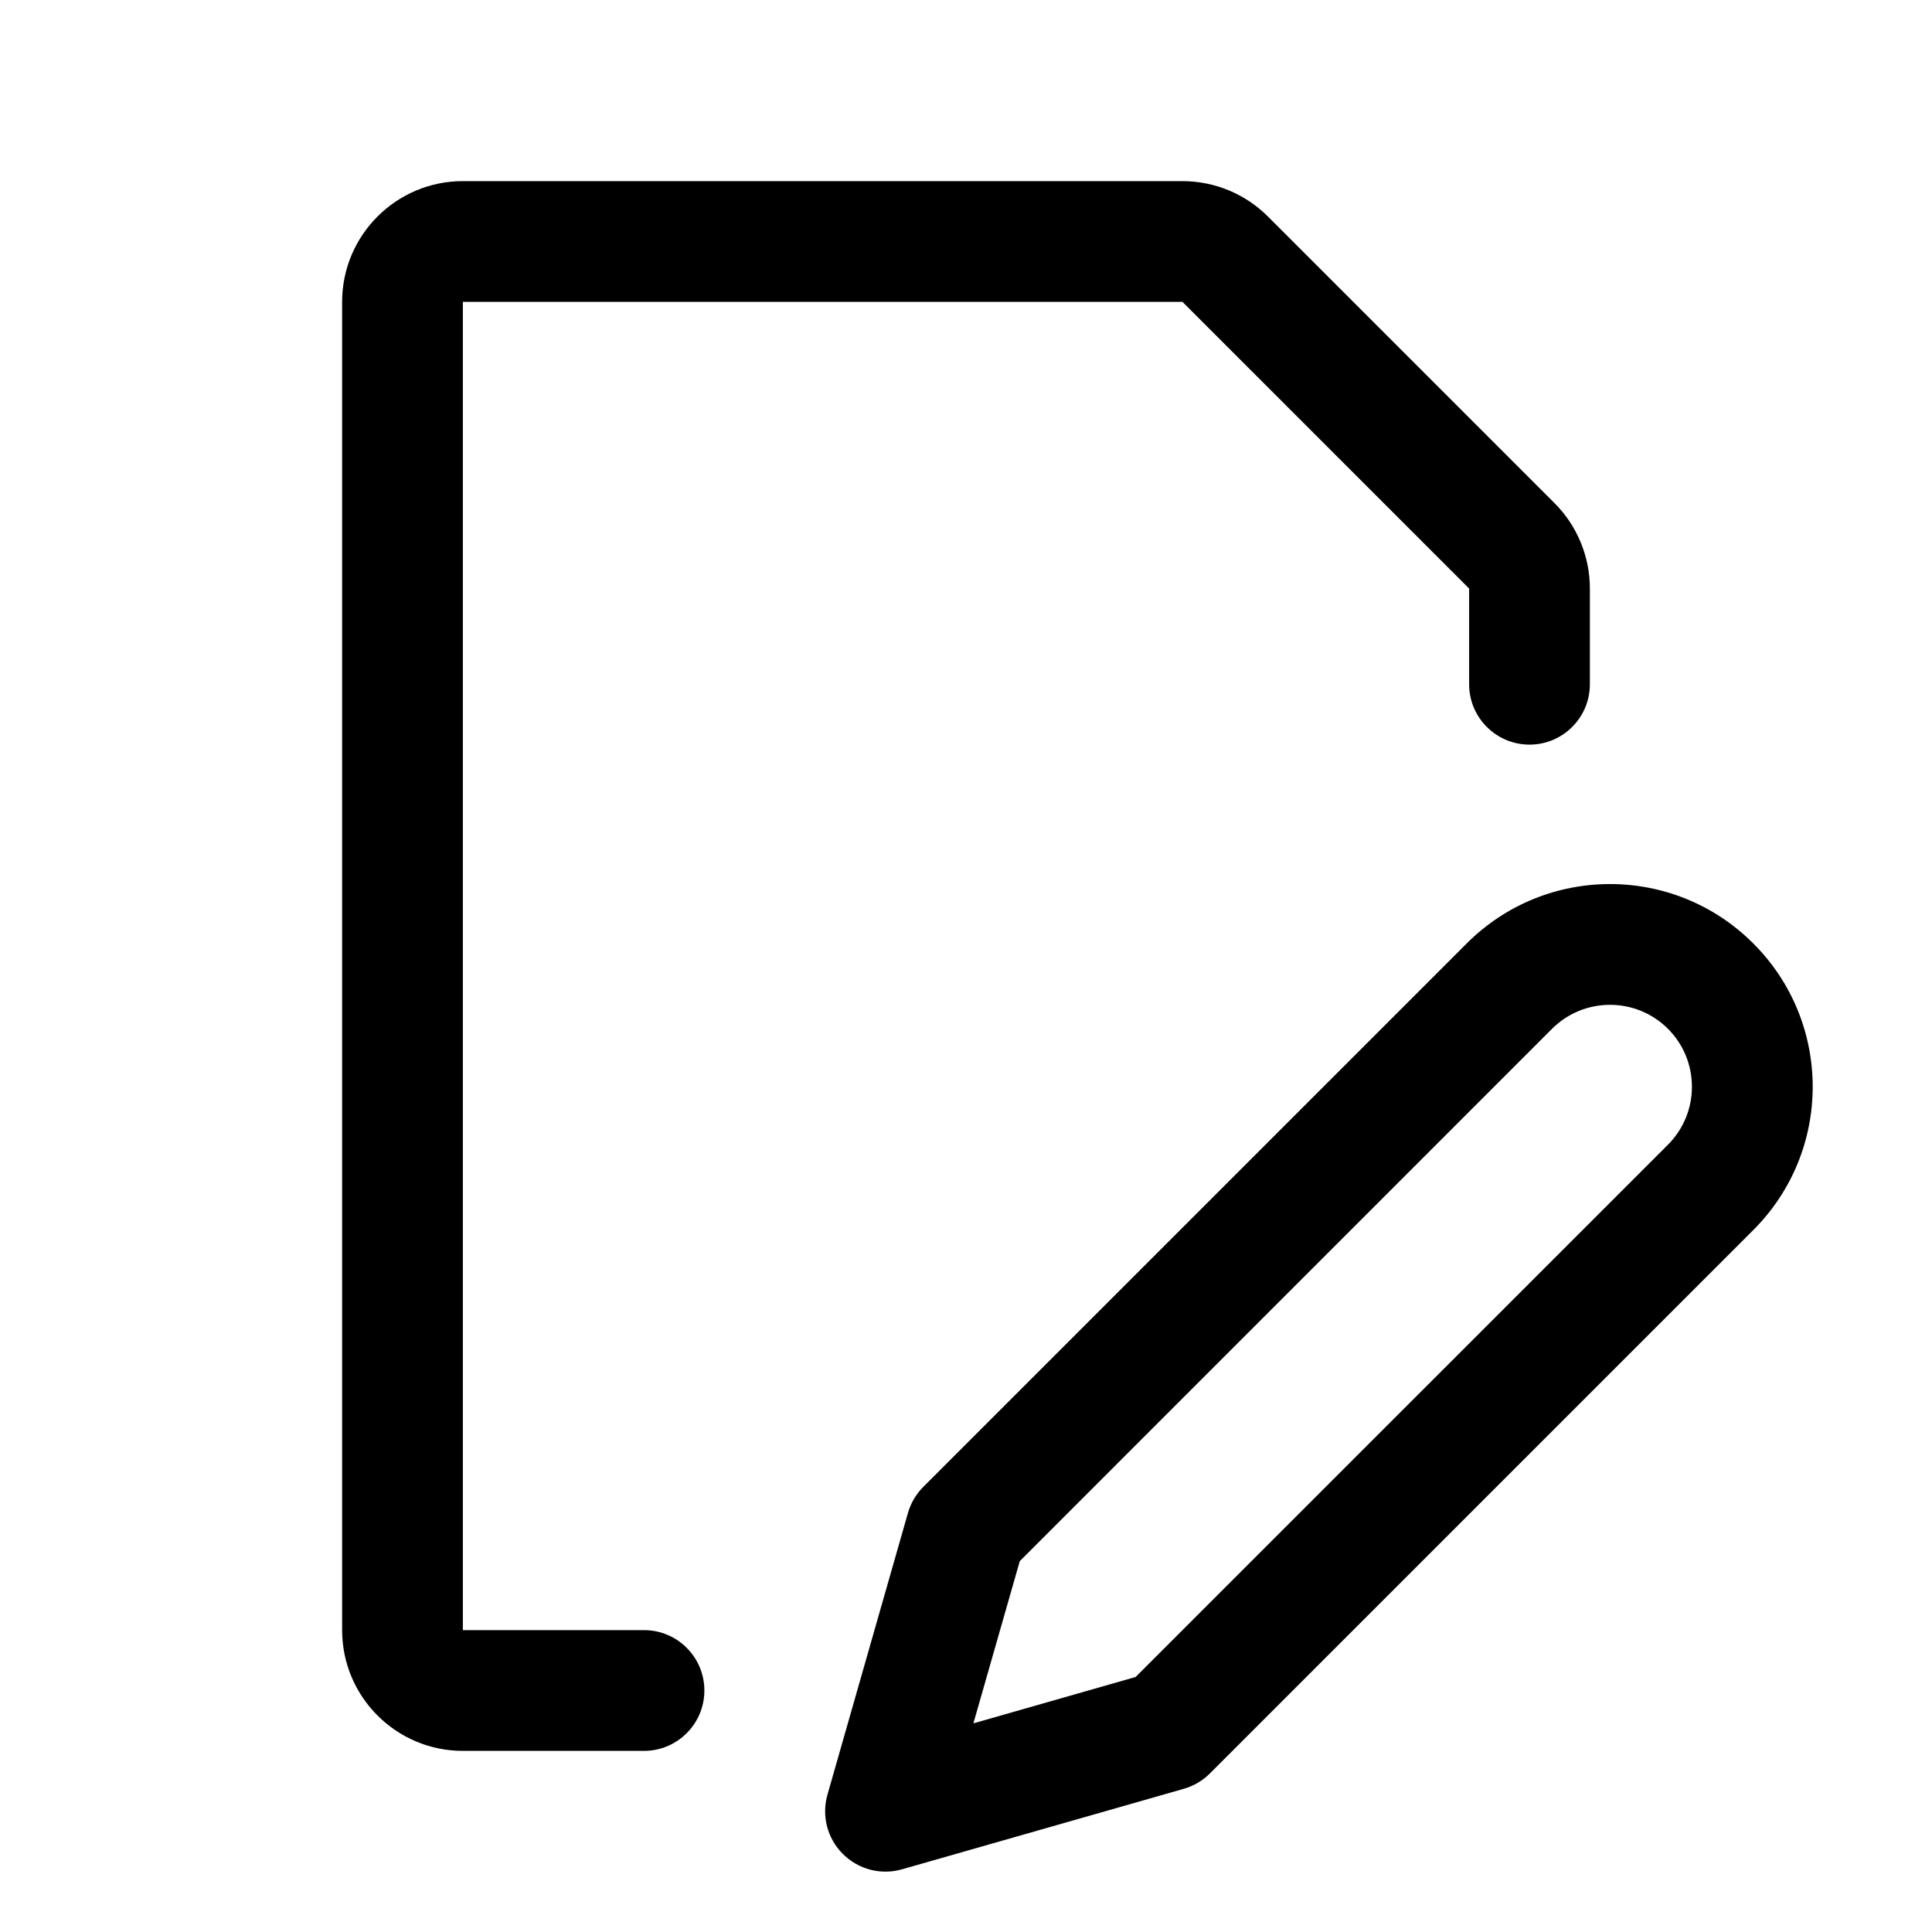 <svg width="24" height="24" viewBox="0 0 24 24" fill="none" xmlns="http://www.w3.org/2000/svg">
<path fill-rule="evenodd" clip-rule="evenodd" d="M4.25 3.75C4.25 2.922 4.922 2.25 5.75 2.25H14.689C15.087 2.25 15.469 2.408 15.75 2.689L19.311 6.25C19.592 6.531 19.75 6.913 19.75 7.311V8.5C19.75 8.914 19.414 9.25 19 9.25C18.586 9.25 18.25 8.914 18.25 8.5V7.311L14.689 3.75L5.75 3.75V20.25H8C8.414 20.25 8.75 20.586 8.75 21C8.75 21.414 8.414 21.75 8 21.75H5.75C4.922 21.75 4.25 21.078 4.25 20.25V3.75Z" fill="currentColor"/>
<path fill-rule="evenodd" clip-rule="evenodd" d="M18.22 11.72C19.203 10.736 20.797 10.736 21.78 11.72C22.764 12.703 22.764 14.297 21.78 15.28L15.03 22.03C14.94 22.12 14.829 22.186 14.706 22.221L11.206 23.221C10.944 23.296 10.662 23.223 10.47 23.03C10.277 22.838 10.204 22.556 10.279 22.294L11.279 18.794C11.314 18.671 11.38 18.56 11.47 18.47L18.22 11.72ZM20.72 12.78C20.322 12.383 19.678 12.383 19.28 12.78L12.668 19.393L12.092 21.408L14.107 20.832L20.72 14.22C21.117 13.822 21.117 13.178 20.72 12.78Z" fill="currentColor"/>
</svg>
